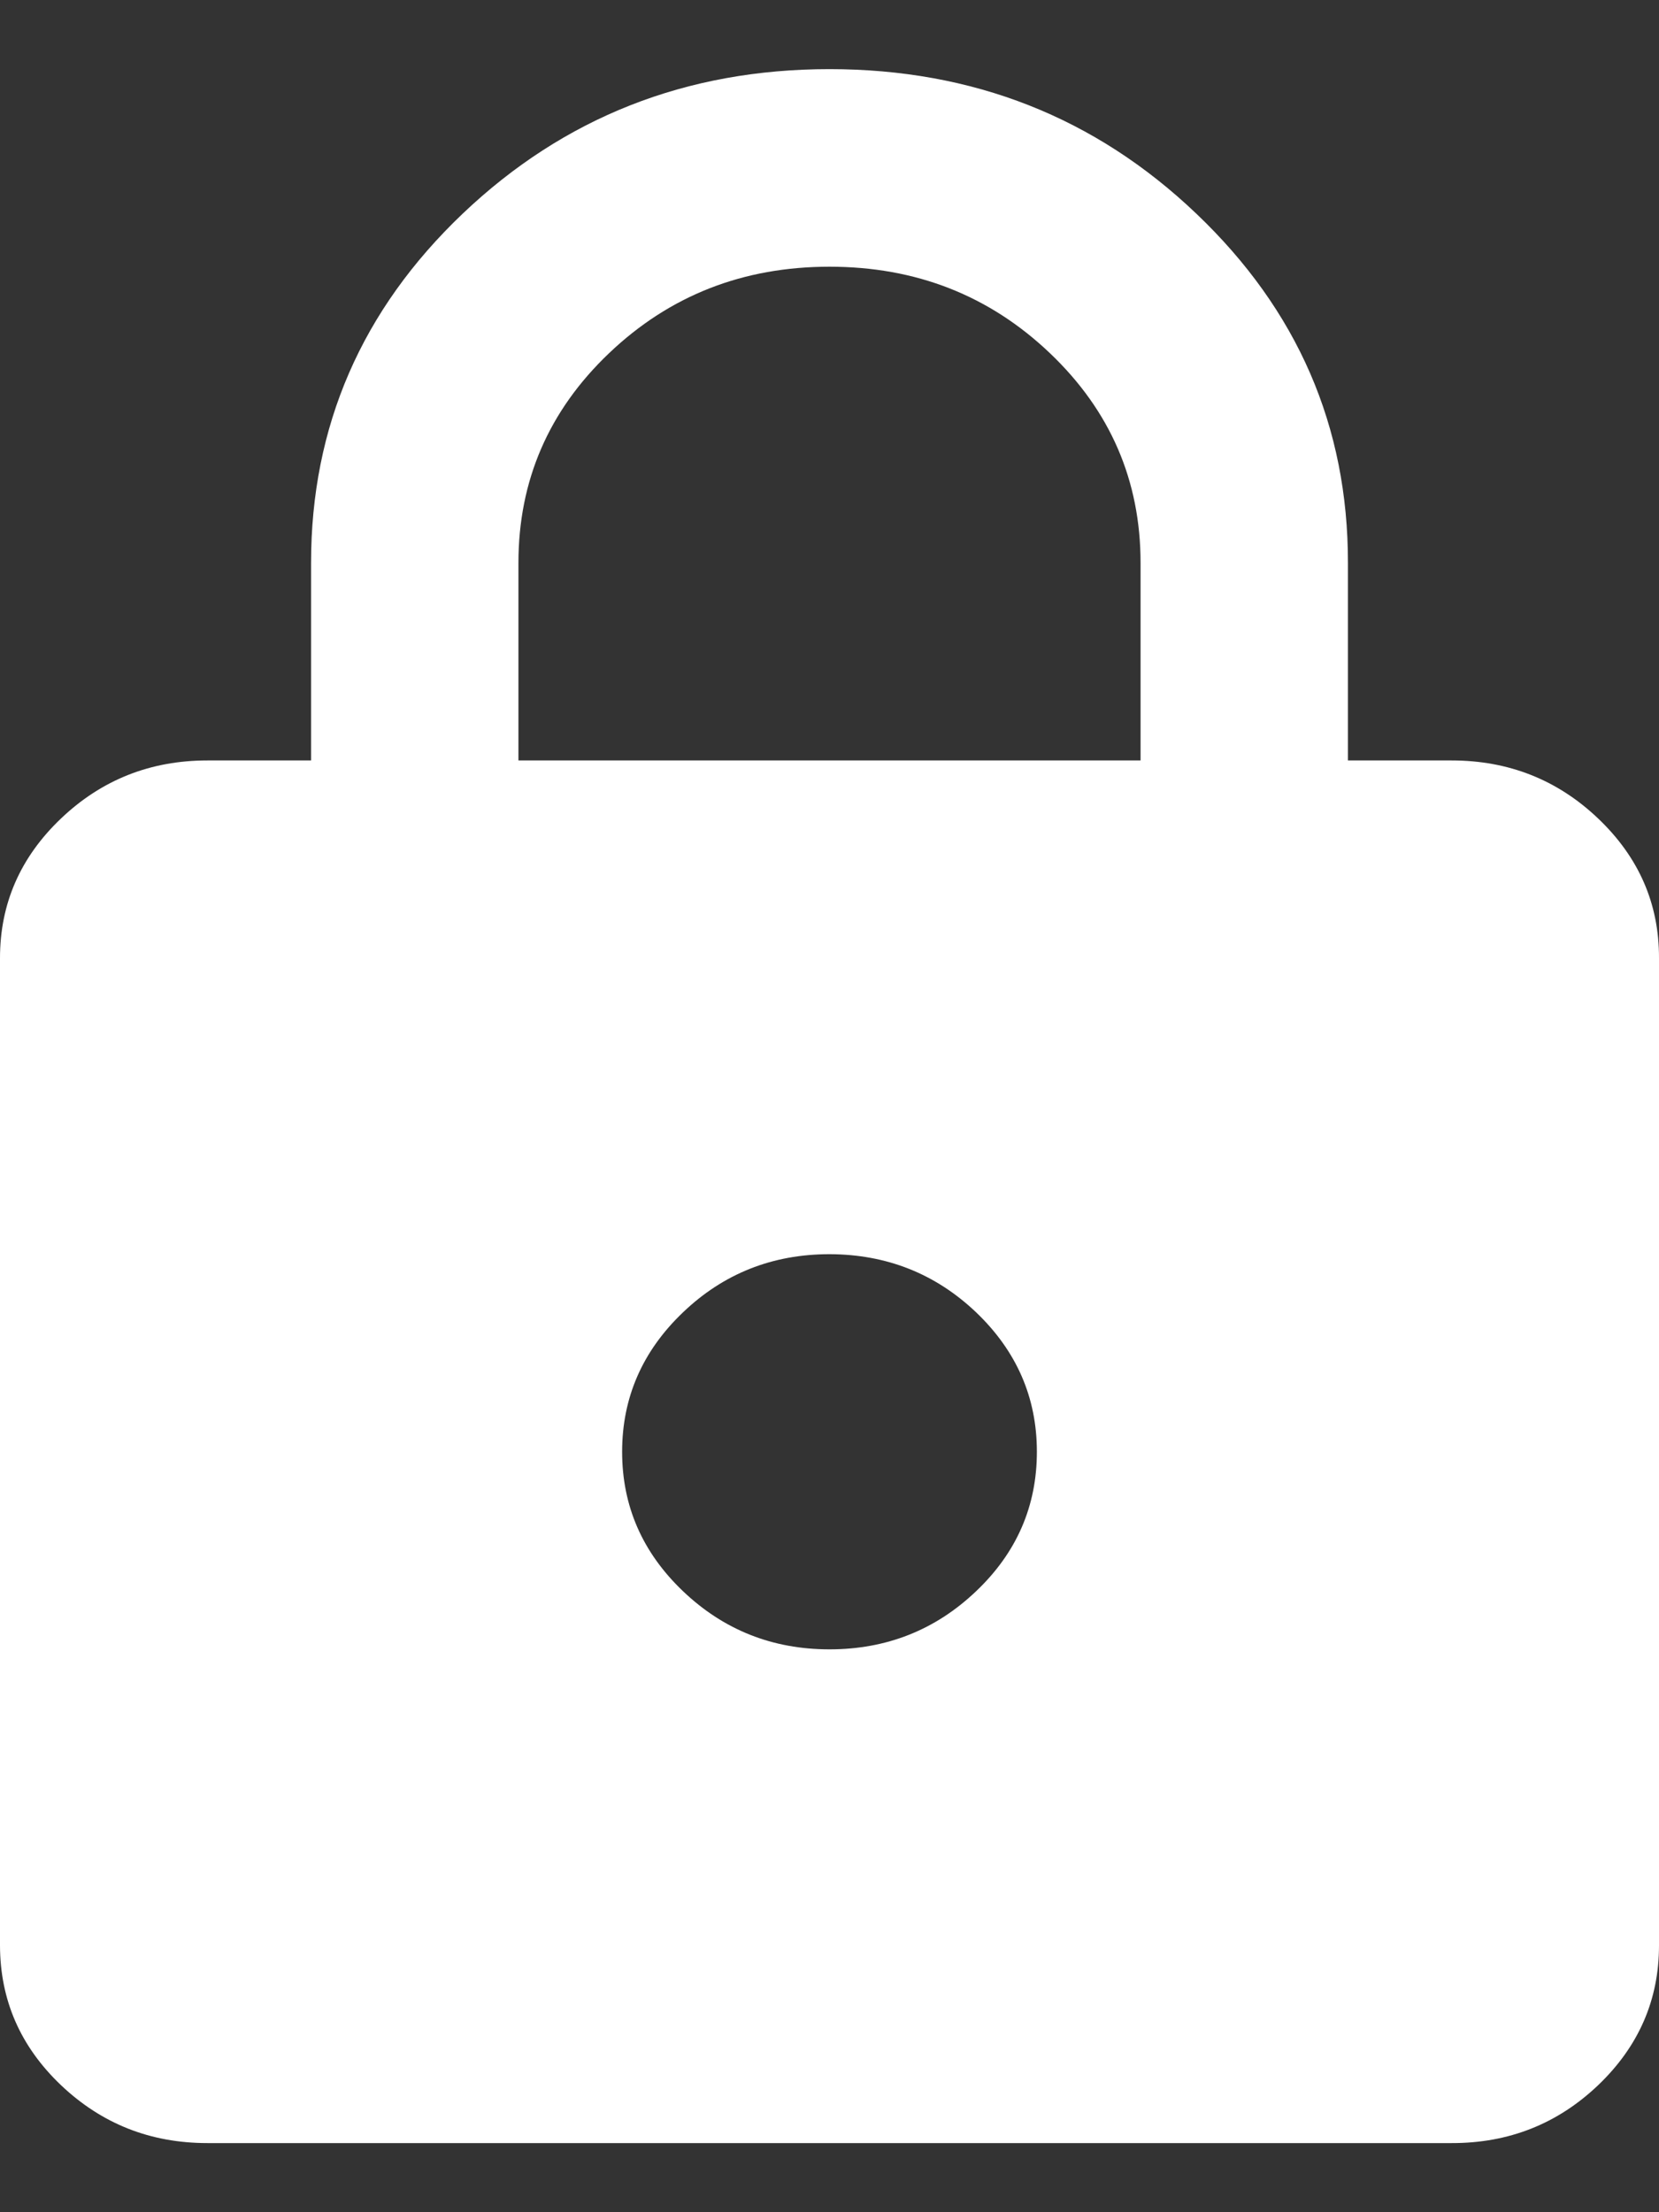 <svg width="12" height="16" viewBox="0 0 12 16" fill="none" xmlns="http://www.w3.org/2000/svg">
<rect x="0" y="0" width="12" height="16" fill="#333333" stroke="none"/>
<path d="M1.5 15.5C1.087 15.5 0.735 15.36 0.441 15.081C0.147 14.801 0.001 14.465 0 14.071V6.929C0 6.536 0.147 6.2 0.441 5.92C0.735 5.64 1.088 5.5 1.5 5.5H2.25V4.071C2.25 3.083 2.616 2.241 3.347 1.545C4.079 0.849 4.963 0.5 6 0.5C7.037 0.5 7.922 0.848 8.653 1.545C9.385 2.242 9.751 3.084 9.75 4.071V5.5H10.5C10.912 5.5 11.266 5.64 11.56 5.92C11.854 6.2 12.001 6.536 12 6.929V14.071C12 14.464 11.853 14.801 11.56 15.081C11.266 15.361 10.913 15.501 10.5 15.5H1.5ZM6 11.929C6.412 11.929 6.766 11.789 7.06 11.509C7.354 11.23 7.5 10.893 7.5 10.5C7.5 10.107 7.353 9.771 7.06 9.491C6.766 9.212 6.413 9.072 6 9.071C5.588 9.071 5.234 9.211 4.941 9.491C4.647 9.771 4.5 10.108 4.5 10.5C4.5 10.893 4.647 11.229 4.941 11.509C5.235 11.789 5.588 11.929 6 11.929ZM3.75 5.5H8.25V4.071C8.25 3.476 8.031 2.97 7.594 2.554C7.156 2.137 6.625 1.929 6 1.929C5.375 1.929 4.844 2.137 4.406 2.554C3.969 2.97 3.75 3.476 3.75 4.071V5.5Z" fill="white"/>
</svg>
